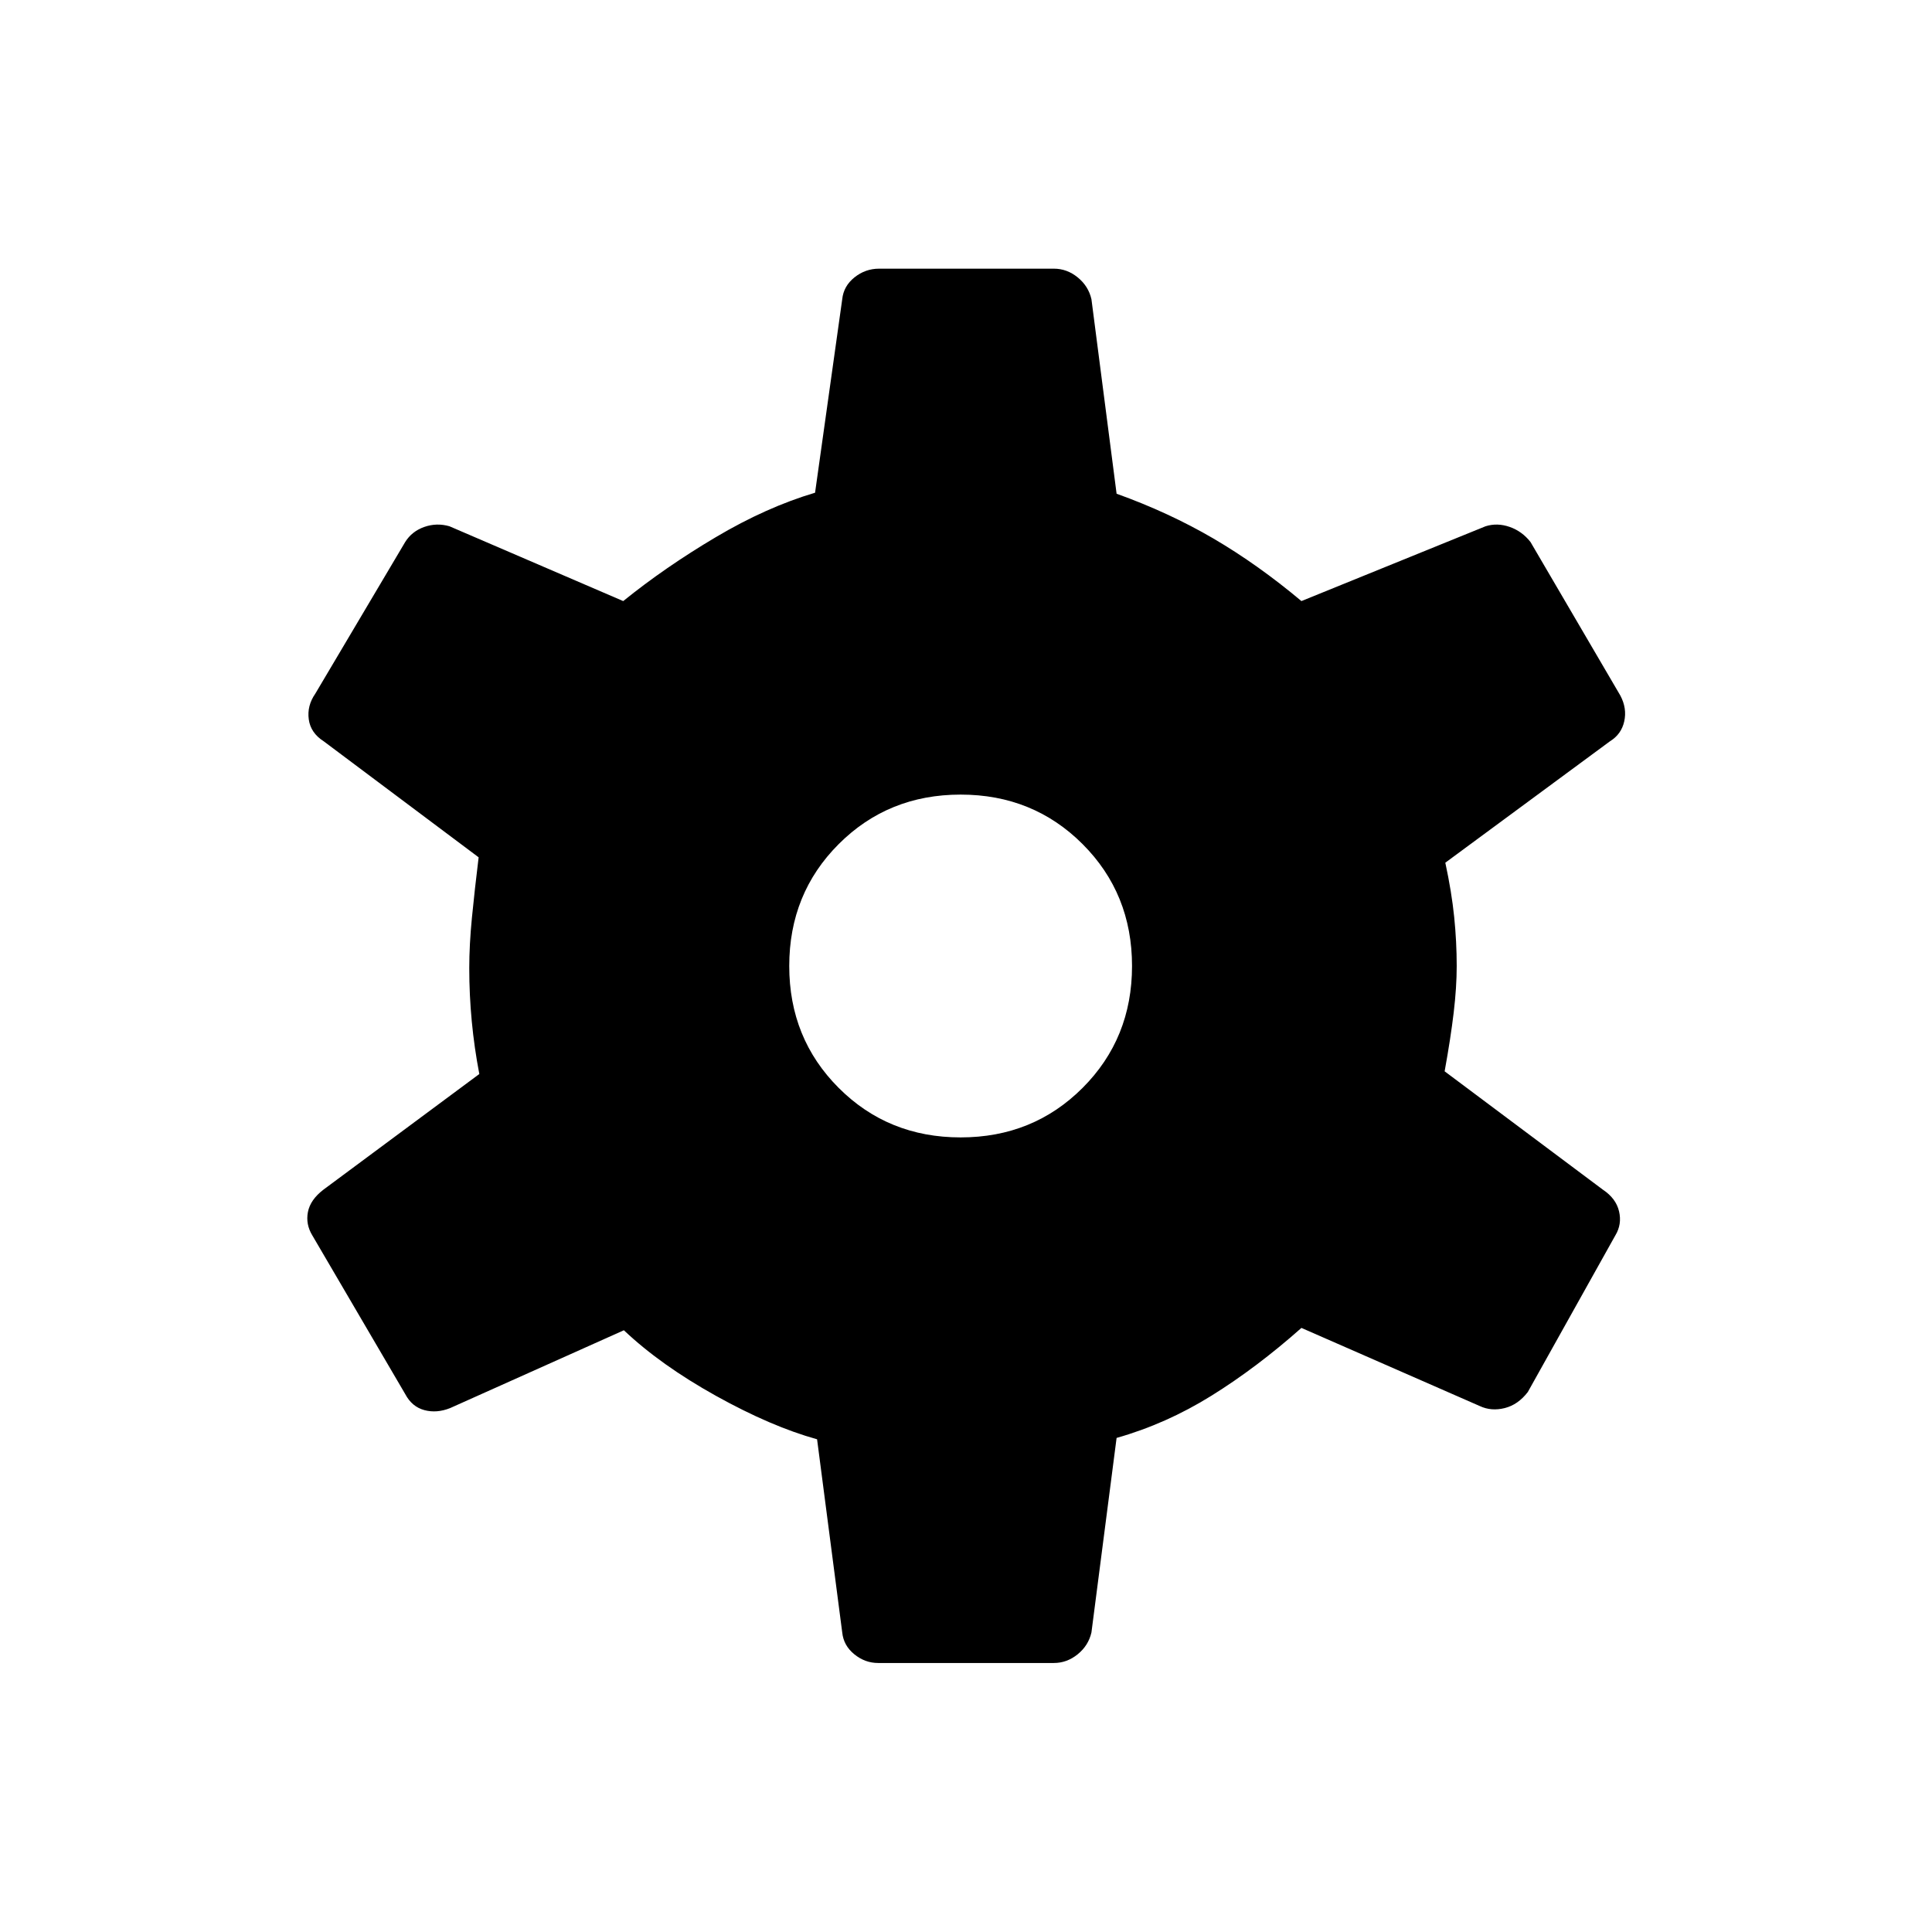 <svg xmlns="http://www.w3.org/2000/svg" height="40" viewBox="0 -960 960 960" width="40"><path d="M436.33-133.67q-6.5 0-11.83-4.33t-6-10.83l-12.5-96q-22.83-6.34-50.25-21.59T310-299l-86.33 38.67q-6.67 2.66-12.84 1-6.16-1.67-9.5-8l-46.16-78.84q-3.34-5.5-2.17-11.58t7.67-11.08l77.5-57.5q-2.5-13-3.75-26.17-1.25-13.17-1.25-26.5 0-11.5 1.33-25.08 1.33-13.59 3.33-29.92l-77-57.67q-6.5-4.16-7.41-10.91-.92-6.75 3.25-12.75l44.66-75.34q3.34-5.33 9.5-7.5 6.17-2.16 12.5-.33l86.34 37.17q20.83-16.84 46-31.75Q380.83-708 405-715.17l13.5-96.16q.67-6.5 6.08-10.84 5.42-4.33 12.25-4.33h86.84q6.5 0 11.83 4.33 5.33 4.34 6.83 10.84l12.5 96.66q26 9.34 48.09 22.25 22.08 12.92 43.75 31.09l91.5-37.17q5.83-1.83 12 .33 6.16 2.17 10.33 7.5l44.67 76.34q3.33 6.33 1.91 12.75-1.41 6.41-7.08 9.91l-81.83 60.34q3.16 14.66 4.41 27 1.25 12.33 1.25 24.33 0 10.5-1.5 23.17-1.5 12.66-4.5 29.16l78.67 58.84q6.5 4.33 8 10.75 1.5 6.41-1.83 11.91l-43.5 77.84q-4.84 6.33-11.5 8-6.67 1.66-12.34-1l-88.66-38.84Q624.5-280.5 602-266.5t-47.17 21l-12.5 96.67q-1.5 6.5-6.83 10.83t-11.83 4.33h-87.34Zm41-261.16q36 0 60.59-24.59Q562.5-444 562.5-480t-24.58-60.58q-24.59-24.59-60.59-24.59t-60.58 24.59Q392.17-516 392.17-480t24.58 60.58q24.58 24.59 60.58 24.59Z"/></svg>